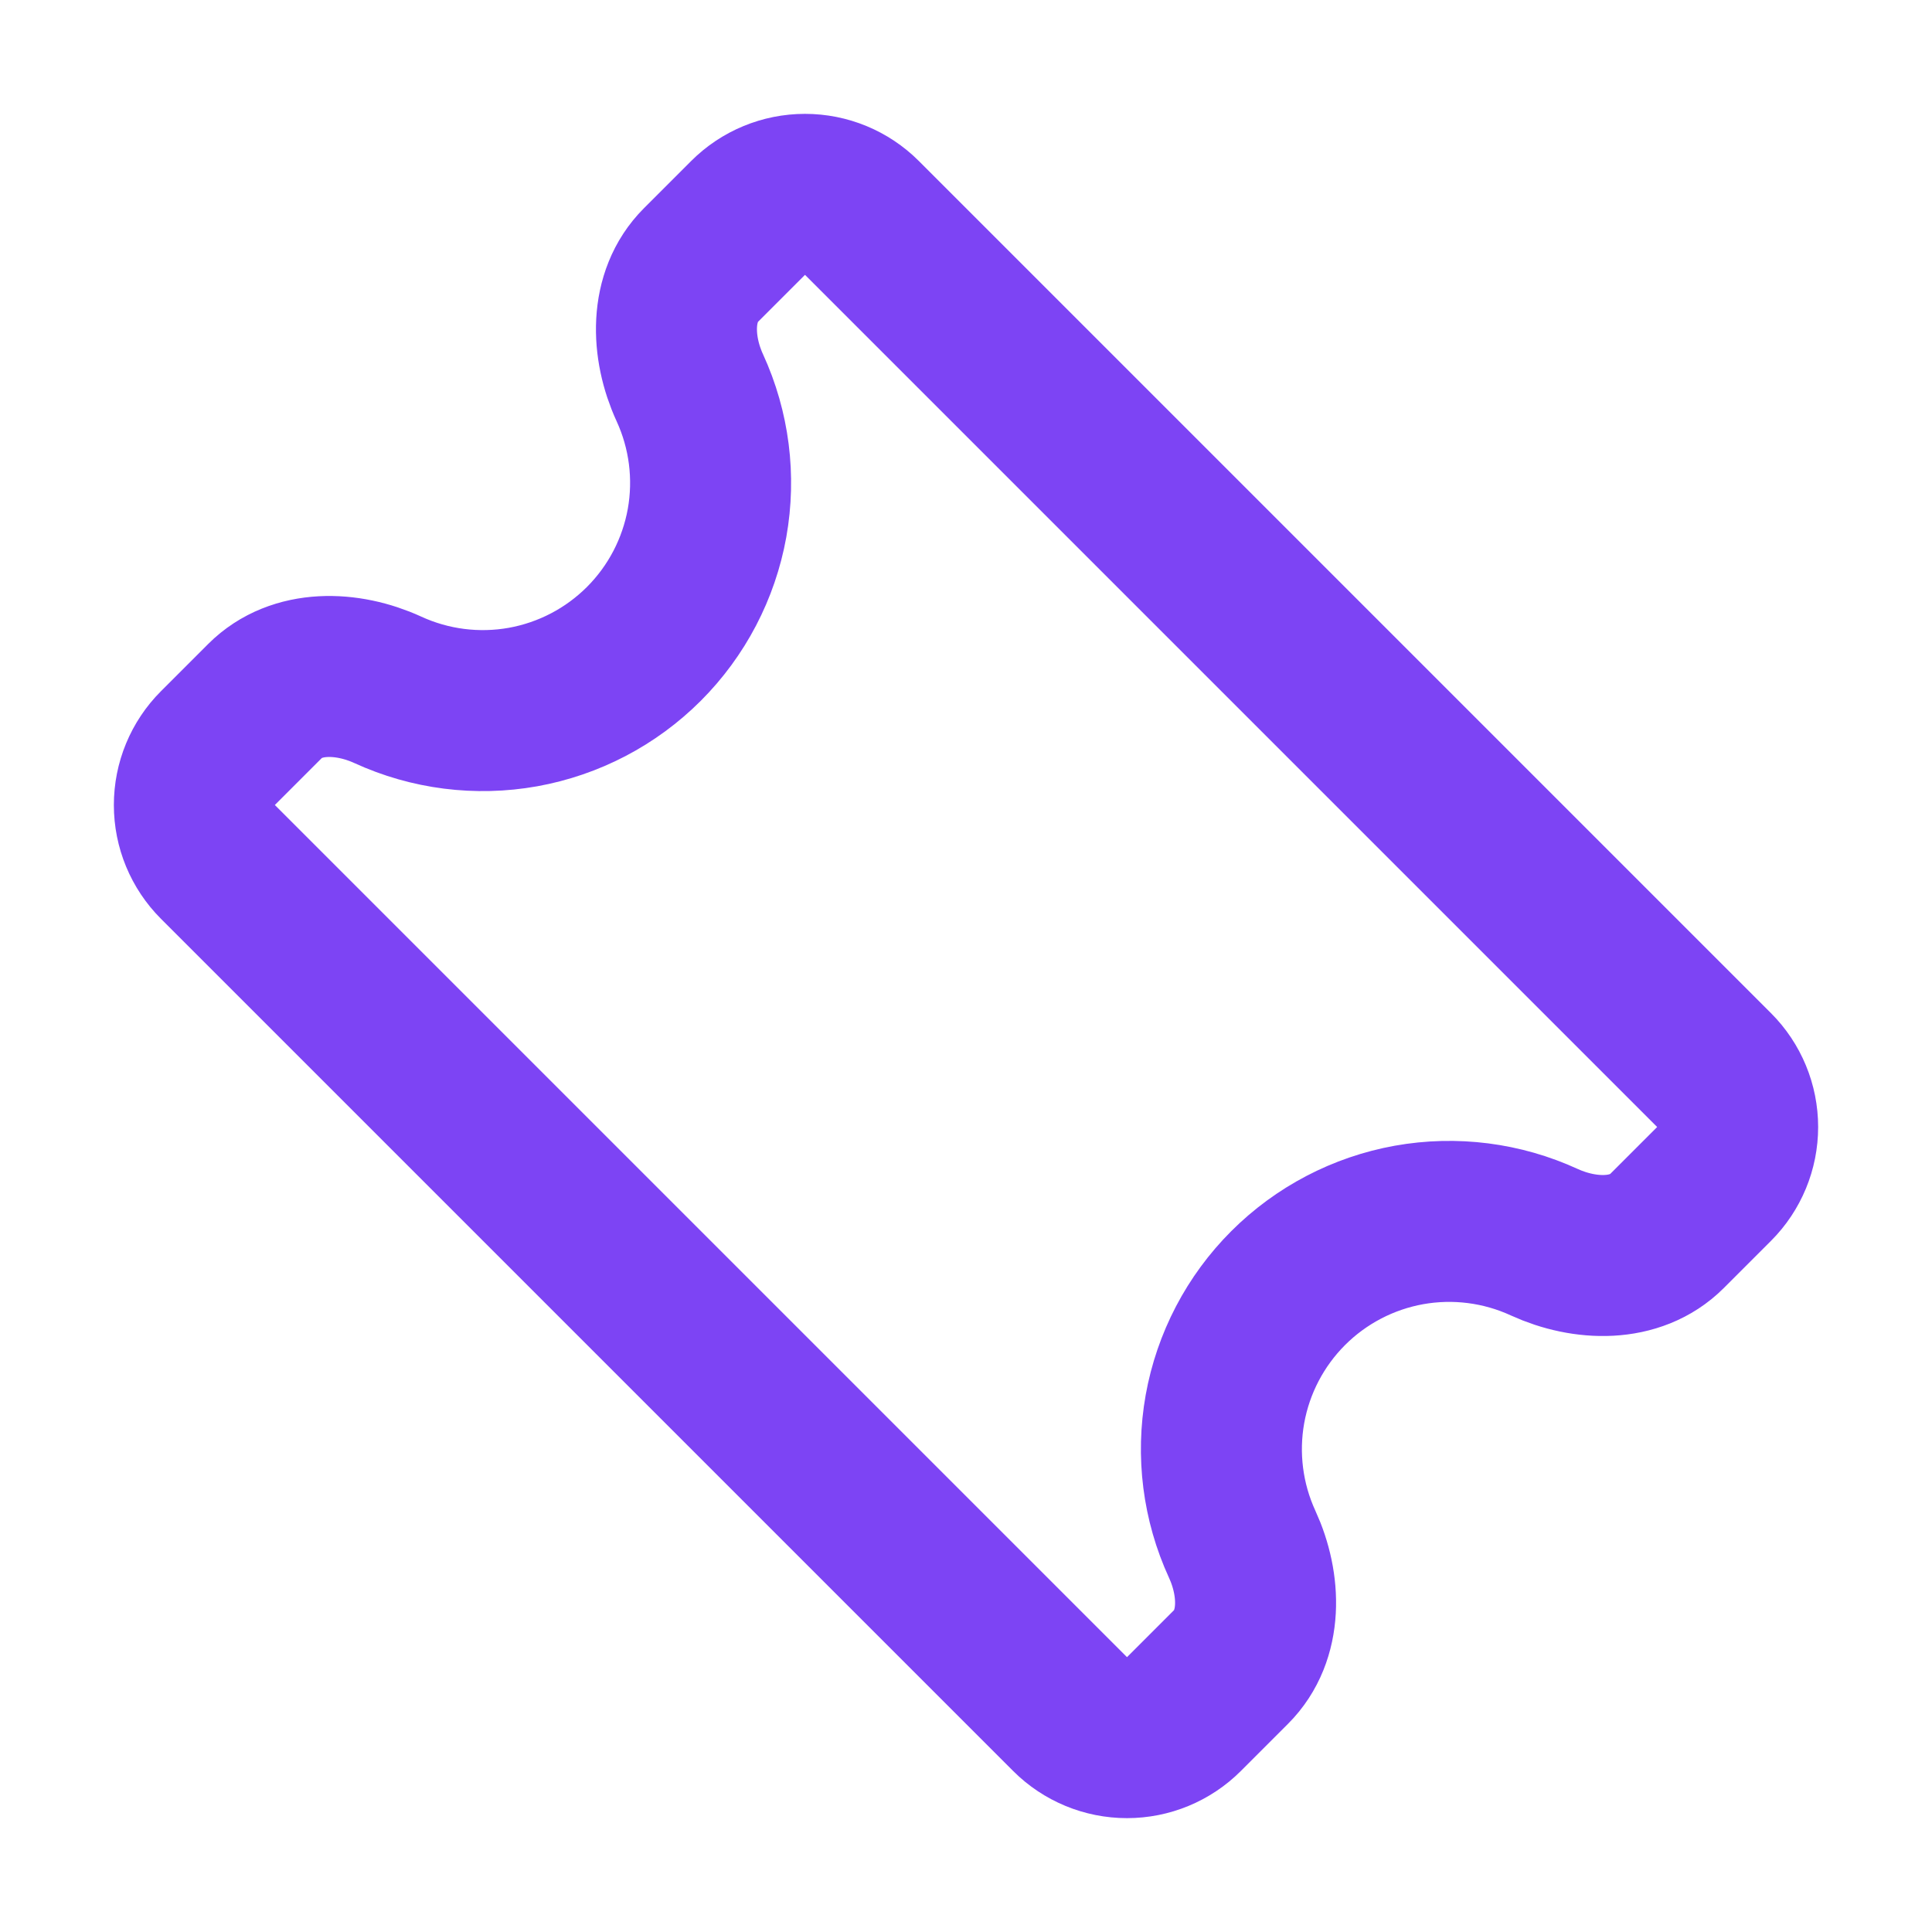 <svg width="30" height="30" viewBox="0 0 30 30" fill="none" xmlns="http://www.w3.org/2000/svg">
<path d="M10.884 4.116C10.396 4.604 10.423 5.393 10.711 6.02C11.013 6.677 11.106 7.41 10.979 8.121C10.851 8.832 10.509 9.487 9.998 9.998C9.487 10.509 8.832 10.851 8.121 10.979C7.41 11.106 6.677 11.013 6.02 10.711C5.393 10.424 4.604 10.396 4.116 10.884L3.384 11.616C3.149 11.851 3.018 12.168 3.018 12.5C3.018 12.832 3.149 13.149 3.384 13.384L16.616 26.616C16.851 26.851 17.169 26.982 17.5 26.982C17.831 26.982 18.149 26.851 18.384 26.616L19.116 25.884C19.604 25.396 19.578 24.608 19.289 23.98C18.987 23.323 18.894 22.59 19.021 21.879C19.149 21.168 19.491 20.513 20.002 20.002C20.513 19.491 21.168 19.149 21.879 19.021C22.59 18.894 23.323 18.987 23.98 19.289C24.608 19.576 25.396 19.604 25.884 19.116L26.616 18.384C26.851 18.149 26.982 17.831 26.982 17.5C26.982 17.169 26.851 16.851 26.616 16.616L13.384 3.384C13.149 3.149 12.832 3.018 12.5 3.018C12.169 3.018 11.851 3.149 11.616 3.384L10.884 4.116V4.116Z" stroke="#7D44F4" stroke-width="2.5" stroke-linecap="round" stroke-linejoin="round"/>
</svg>
